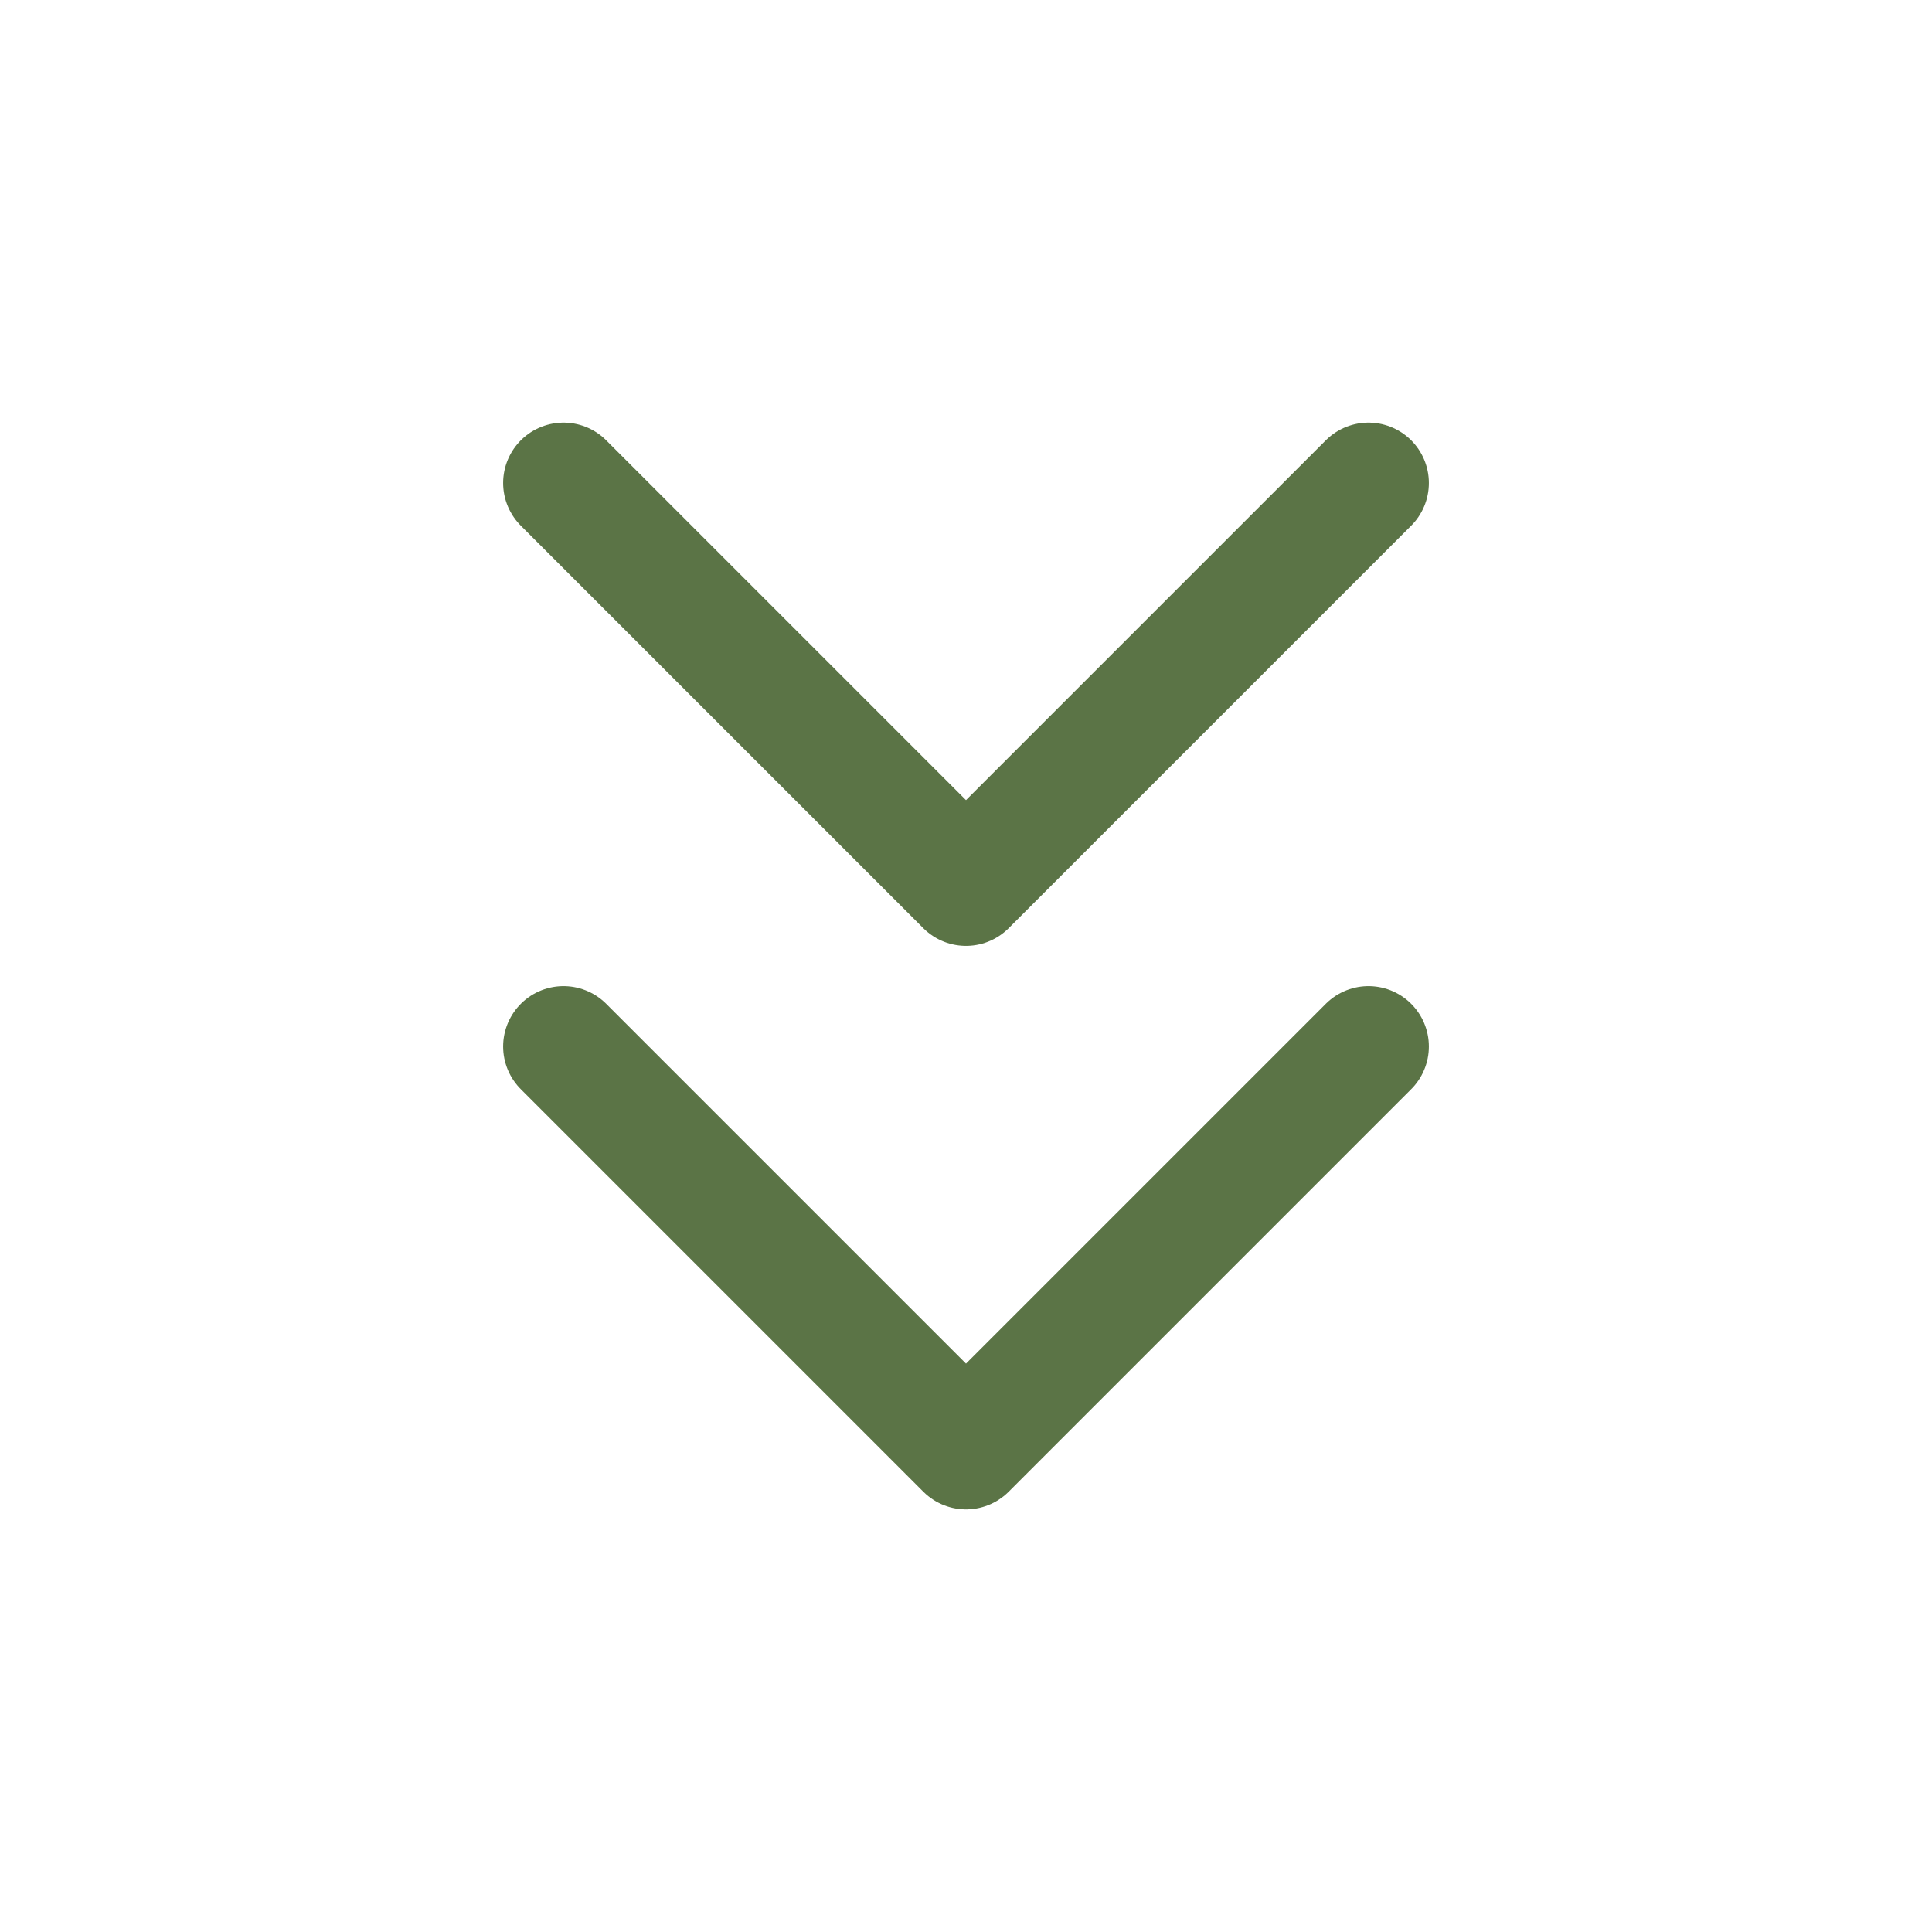 <svg xmlns="http://www.w3.org/2000/svg" width="44" height="44" viewBox="0 0 24 24" fill="none" stroke="#5B7446" stroke-width="1.5" stroke-linecap="round" stroke-linejoin="round" class="feather feather-chevrons-down"><polyline points="7 13 12 18 17 13"></polyline><polyline points="7 6 12 11 17 6"></polyline></svg>